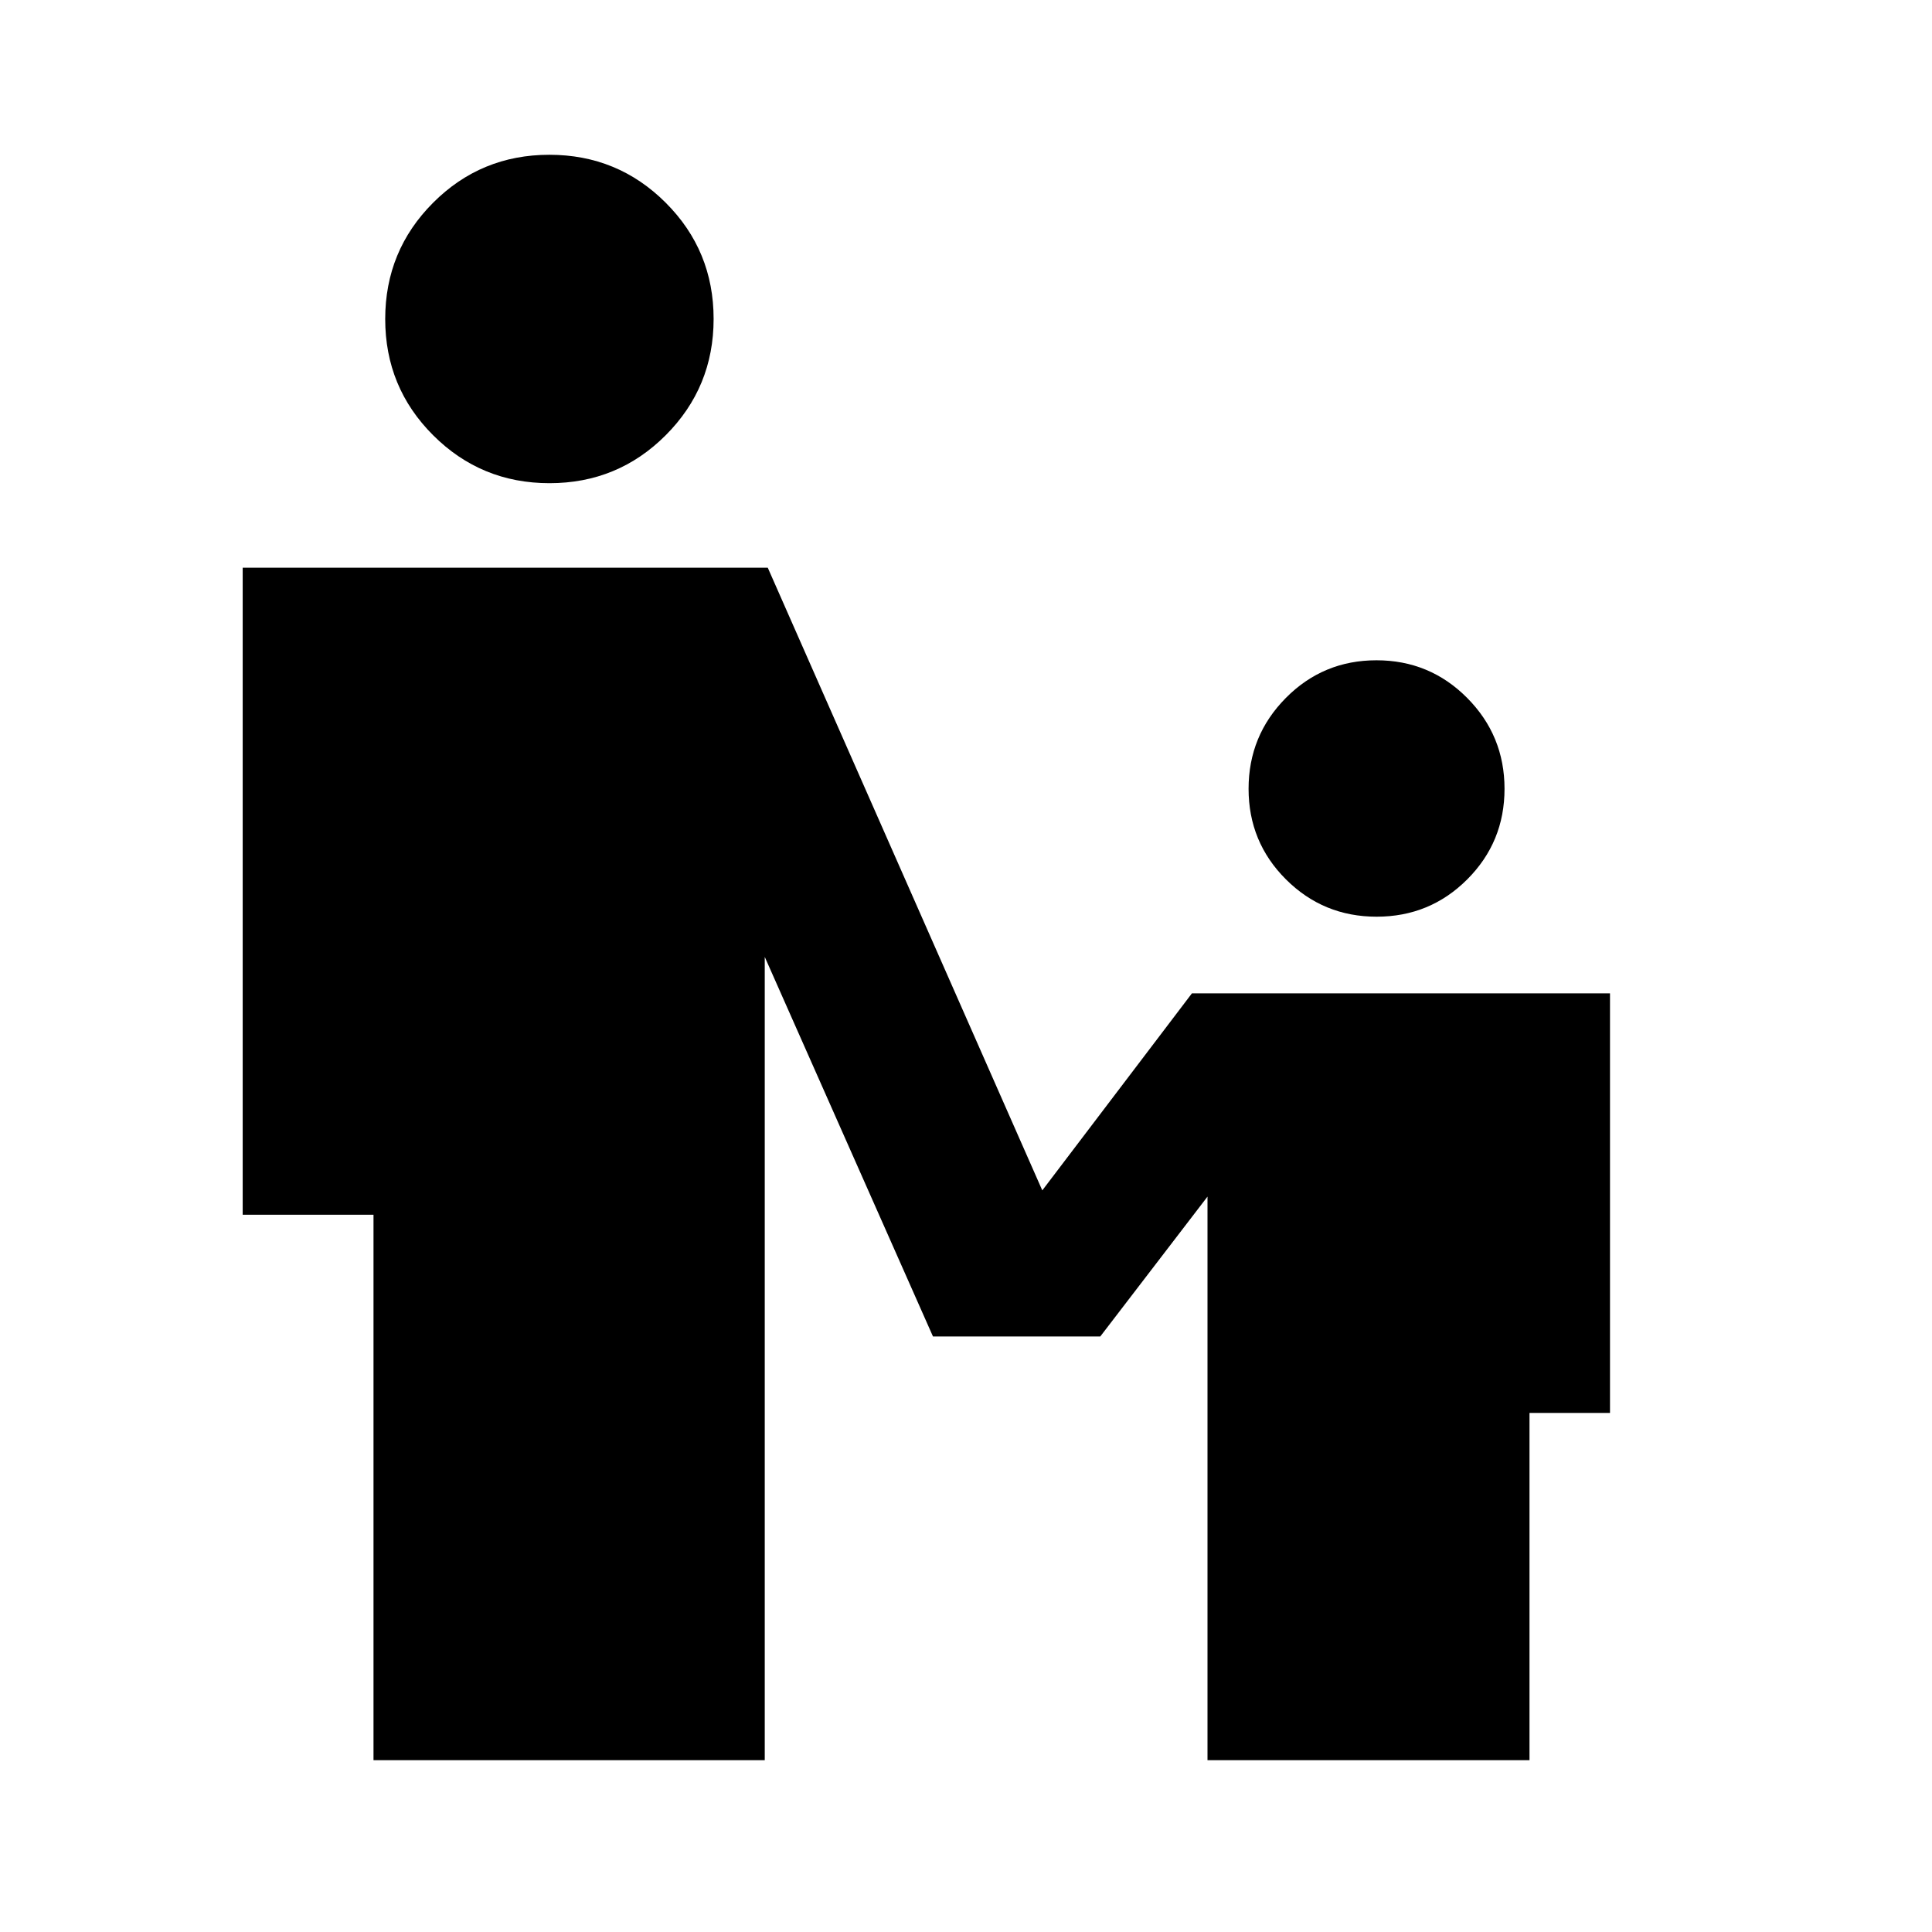 <svg xmlns="http://www.w3.org/2000/svg" height="24" viewBox="0 -960 960 960" width="24"><path d="M273.03-719.91q-33.96 0-57.79-23.8-23.83-23.79-23.83-57.76 0-33.96 23.8-57.79 23.79-23.83 57.76-23.83 33.96 0 57.79 23.8 23.83 23.79 23.83 57.76 0 33.96-23.8 57.79-23.79 23.83-57.76 23.83ZM684.04-504.5q-26.47 0-45.05-18.53-18.58-18.54-18.58-45.01 0-26.48 18.54-45.18 18.53-18.69 45.01-18.69 26.47 0 45.05 18.69 18.58 18.7 18.58 45.18 0 26.47-18.54 45.01-18.53 18.53-45.01 18.53ZM185.59-85.37v-271.04h-65v-321.5H381.5L517.91-368.5l74.35-97.91H800v208.5h-40v172.54H600v-280.04l-53.28 69.5h-83.13L380-484.52v399.15H185.59Z"/></svg>